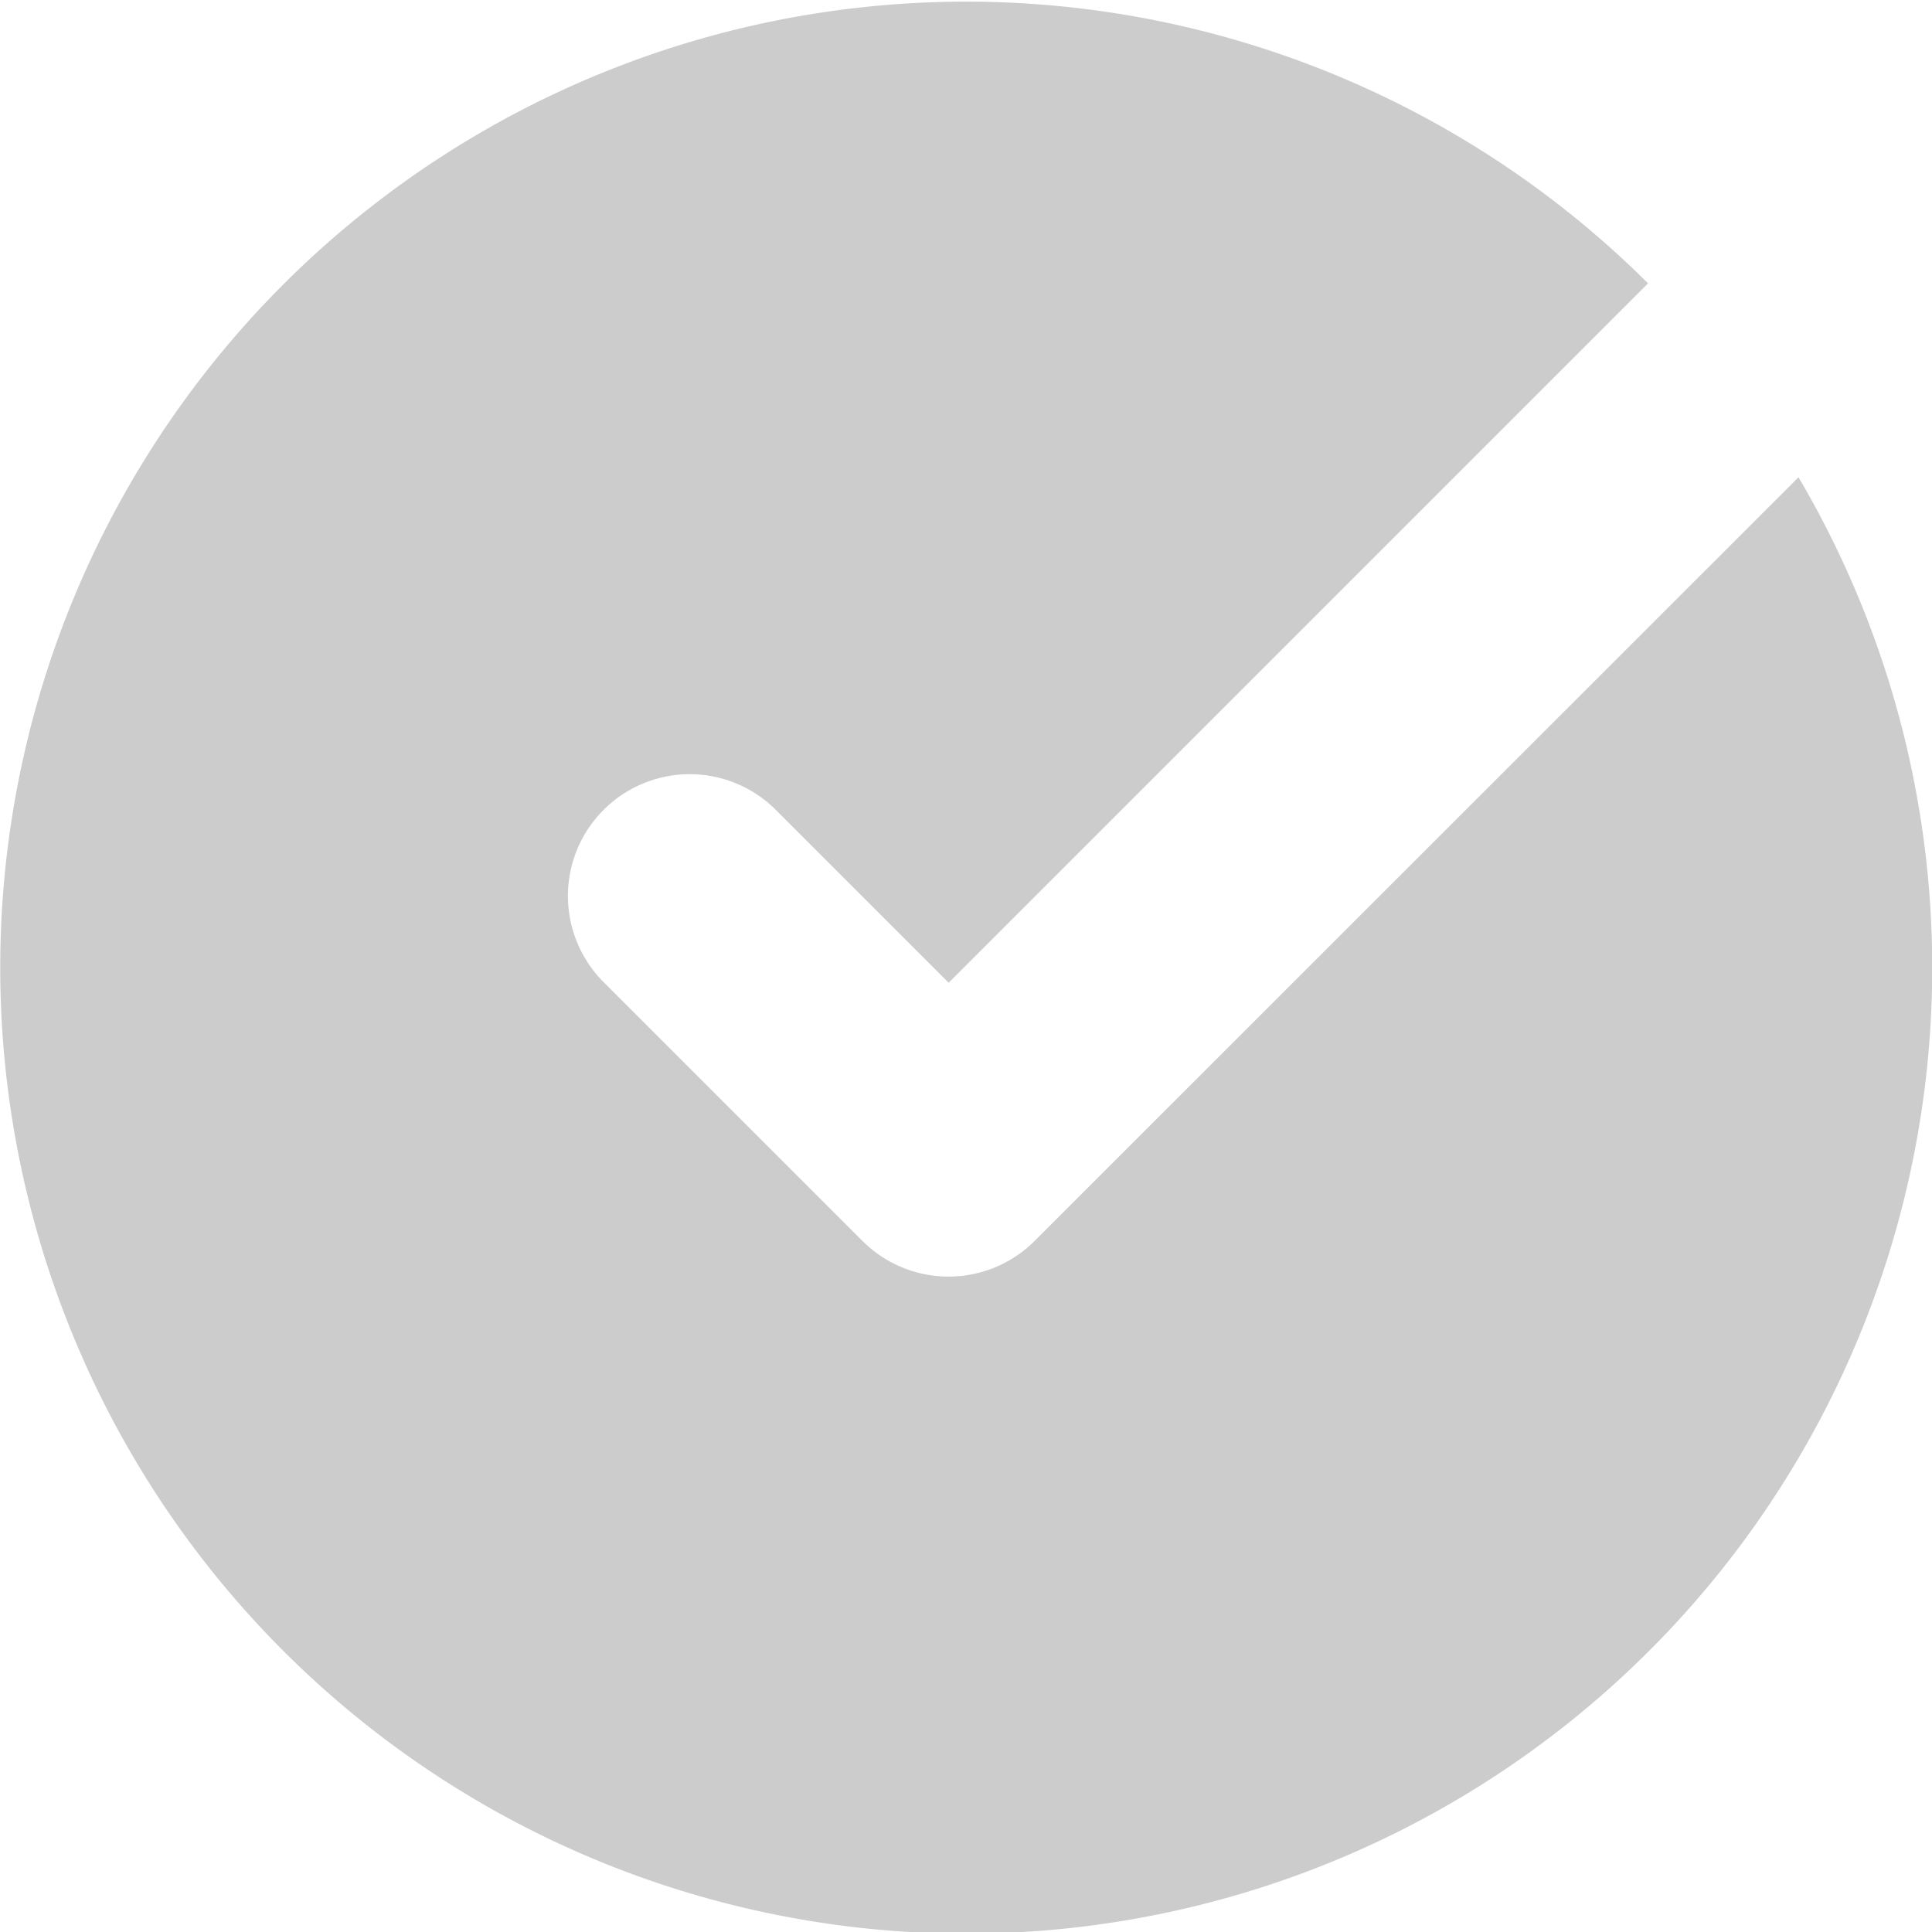 <svg xmlns="http://www.w3.org/2000/svg" width="30" height="30" viewBox="0 0 30 30">
  <path id="路径_19" data-name="路径 19" d="M16.066,156.042a1.891,1.891,0,0,1-2.674,0l-4-4a1.891,1.891,0,1,1,2.674-2.674l2.665,2.665,10.86-10.86a15,15,0,1,0,2.336,3.011Z" transform="translate(0 -136.773)" fill="#ccc" fill-rule="evenodd"/>
</svg>
